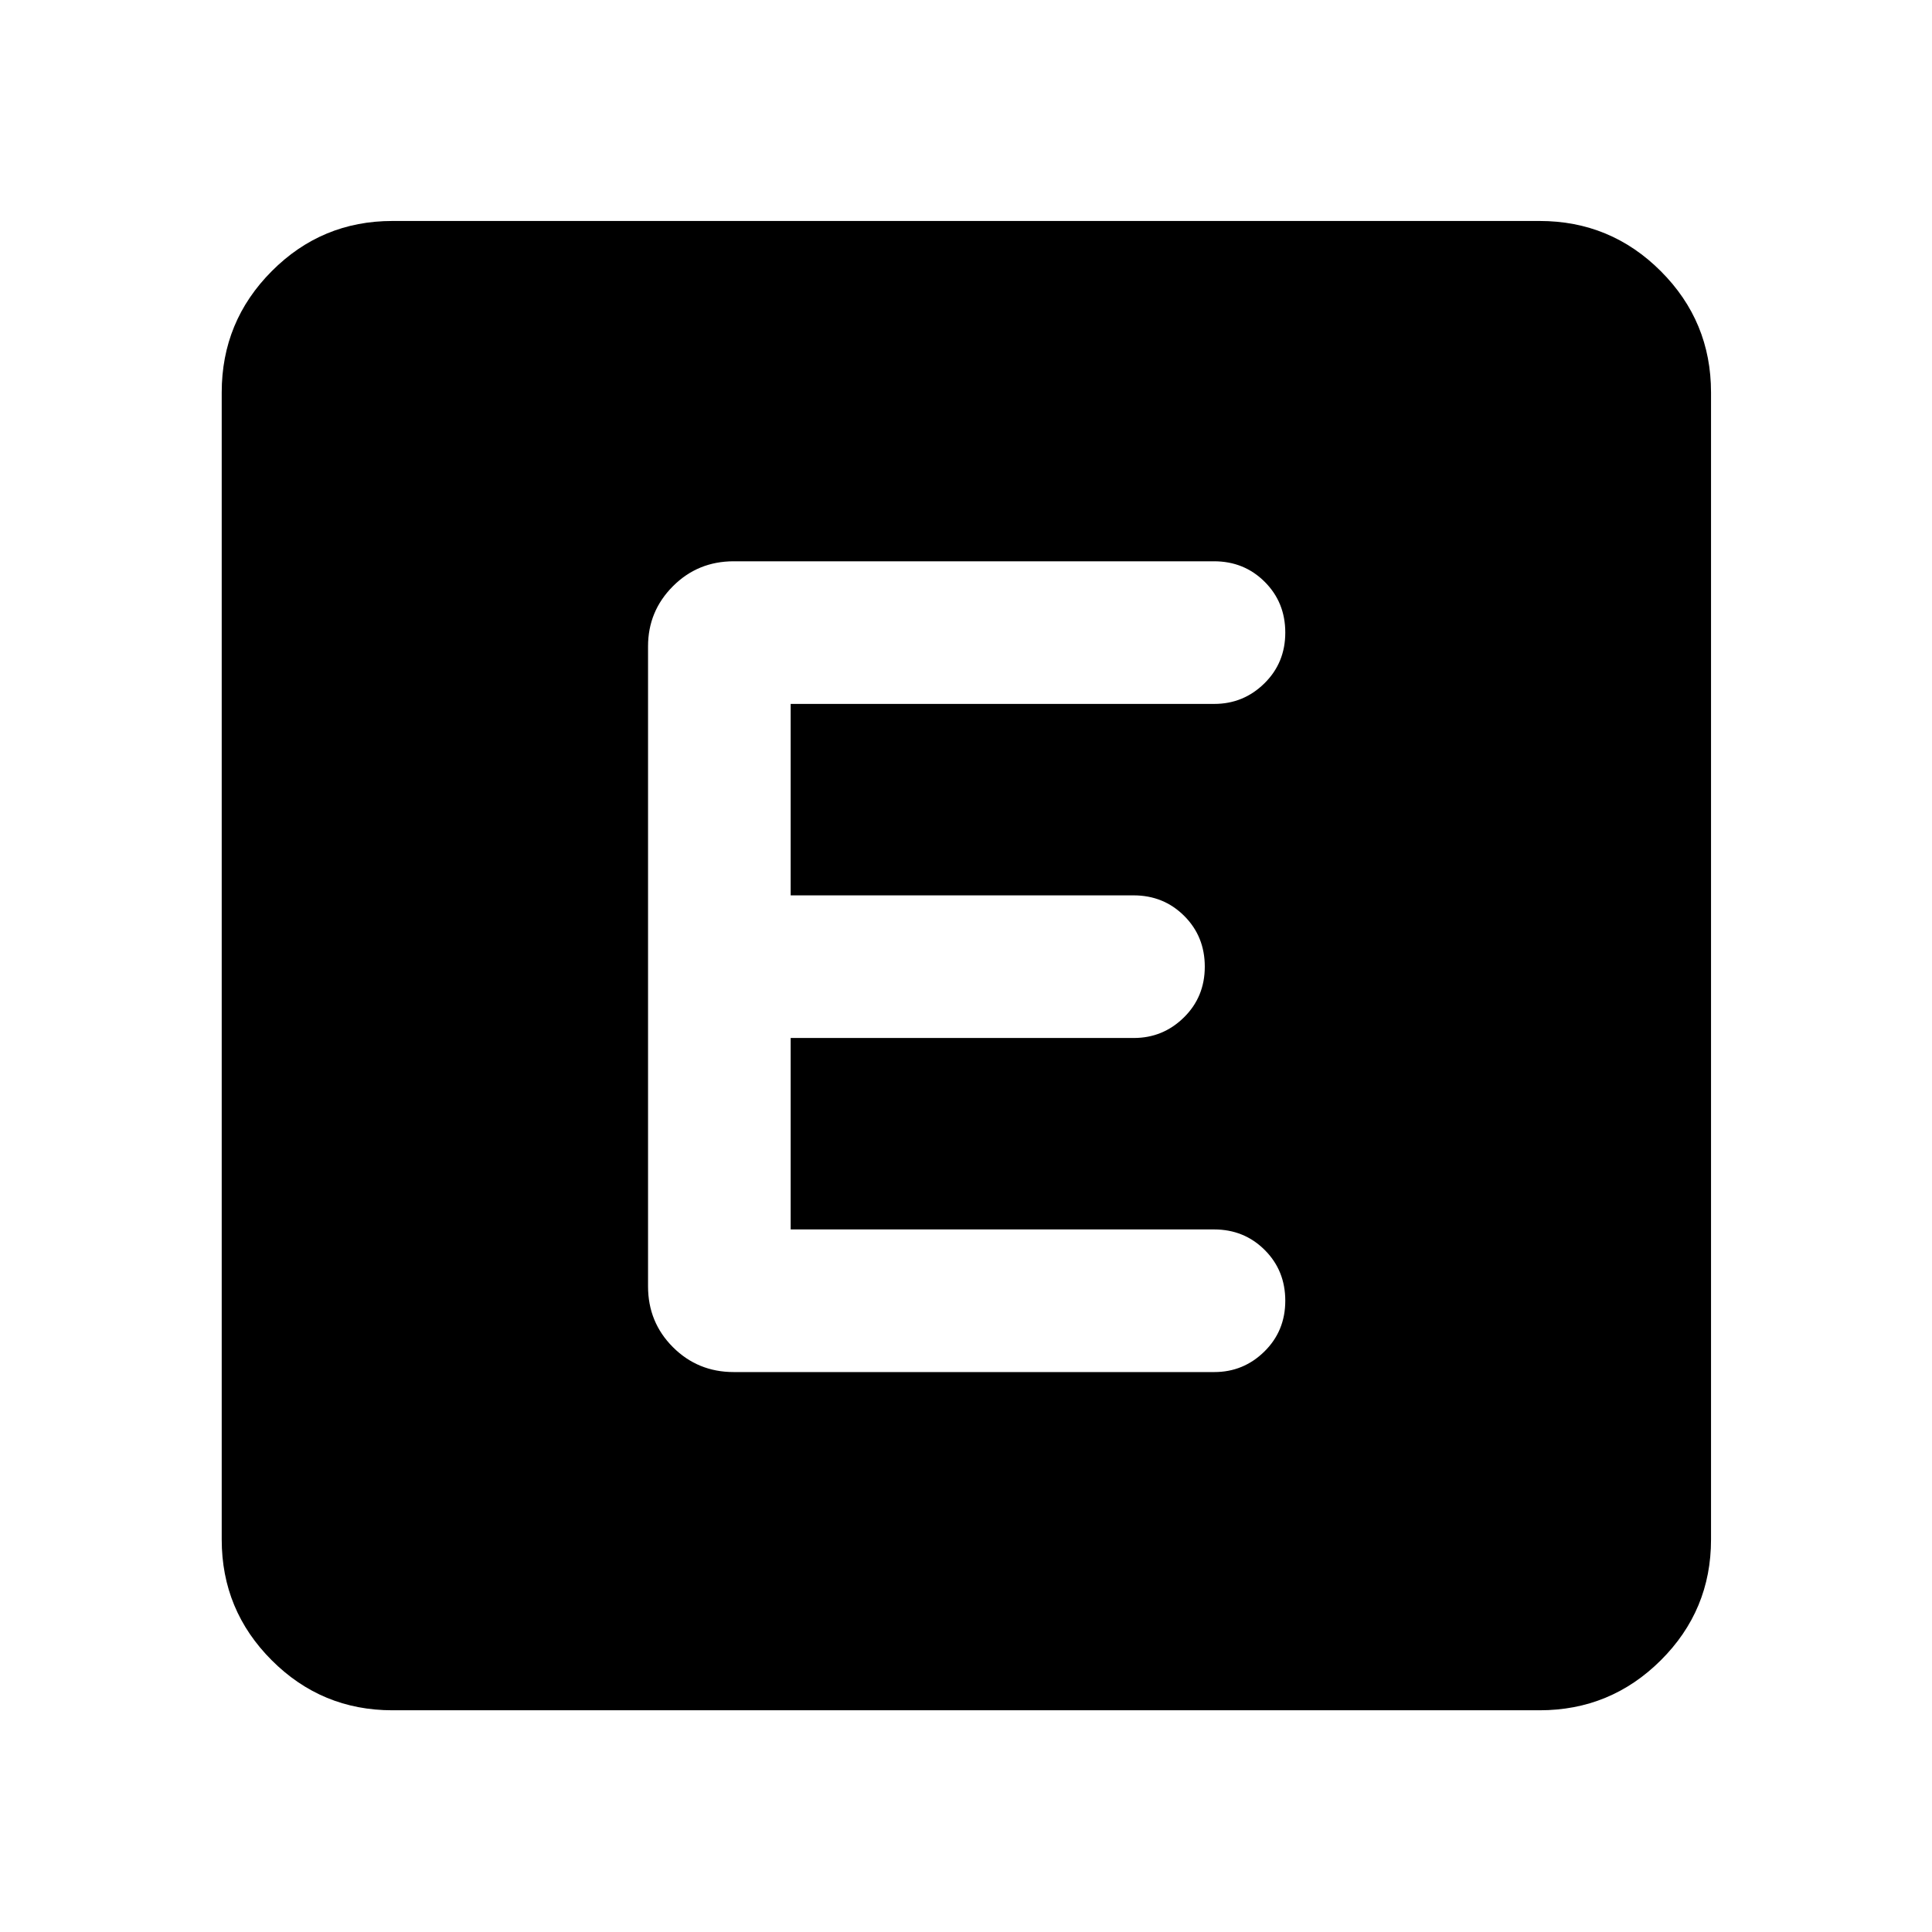 <svg xmlns="http://www.w3.org/2000/svg" height="40" viewBox="0 -960 960 960" width="40"><path d="M194.99-110.17q-35.13 0-59.97-24.85-24.85-24.84-24.85-59.97v-570.02q0-35.29 24.85-60.24 24.84-24.95 59.97-24.95h570.02q35.29 0 60.24 24.95 24.95 24.95 24.95 60.24v570.02q0 35.13-24.95 59.97-24.95 24.85-60.24 24.85H194.99Zm408.39-168.06q14.5 0 24.88-10.2 10.39-10.21 10.39-25.24 0-15.03-10.23-25.23-10.22-10.2-25.15-10.2H392.88v-95.13h170.5q14.5 0 24.88-10.2 10.39-10.21 10.39-25.24 0-15.03-10.23-25.23-10.22-10.2-25.18-10.2H392.88v-95.13h210.5q14.5 0 24.88-10.2 10.39-10.21 10.39-25.24 0-15.03-10.23-25.23-10.22-10.2-25.19-10.2H364.59q-17.84 0-30.21 12.39-12.37 12.4-12.37 29.85v318.06q0 17.83 12.37 30.2 12.37 12.37 30.21 12.37h238.79Z"/></svg>